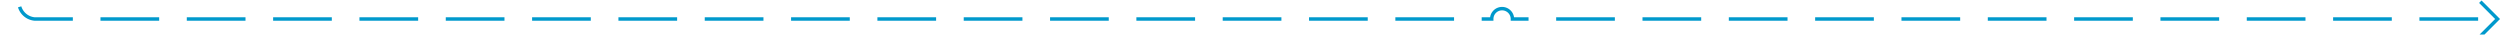 ﻿<?xml version="1.0" encoding="utf-8"?>
<svg version="1.1" xmlns:xlink="http://www.w3.org/1999/xlink" width="724px" height="10px" preserveAspectRatio="xMinYMid meet" viewBox="345 1177  724 8" xmlns="http://www.w3.org/2000/svg">
  <path d="M 350.5 278  L 350.5 1176  A 5 5 0 0 0 355 1181.5 L 777 1181.5  A 3 3 0 0 1 780 1178.5 A 3 3 0 0 1 783 1181.5 L 1068 1181.5  " stroke-width="1" stroke-dasharray="17,8" stroke="#0099cc" fill="none" />
  <path d="M 1062.946 1176.854  L 1067.593 1181.5  L 1062.946 1186.146  L 1063.654 1186.854  L 1068.654 1181.854  L 1069.007 1181.5  L 1068.654 1181.146  L 1063.654 1176.146  L 1062.946 1176.854  Z " fill-rule="nonzero" fill="#0099cc" stroke="none" />
</svg>